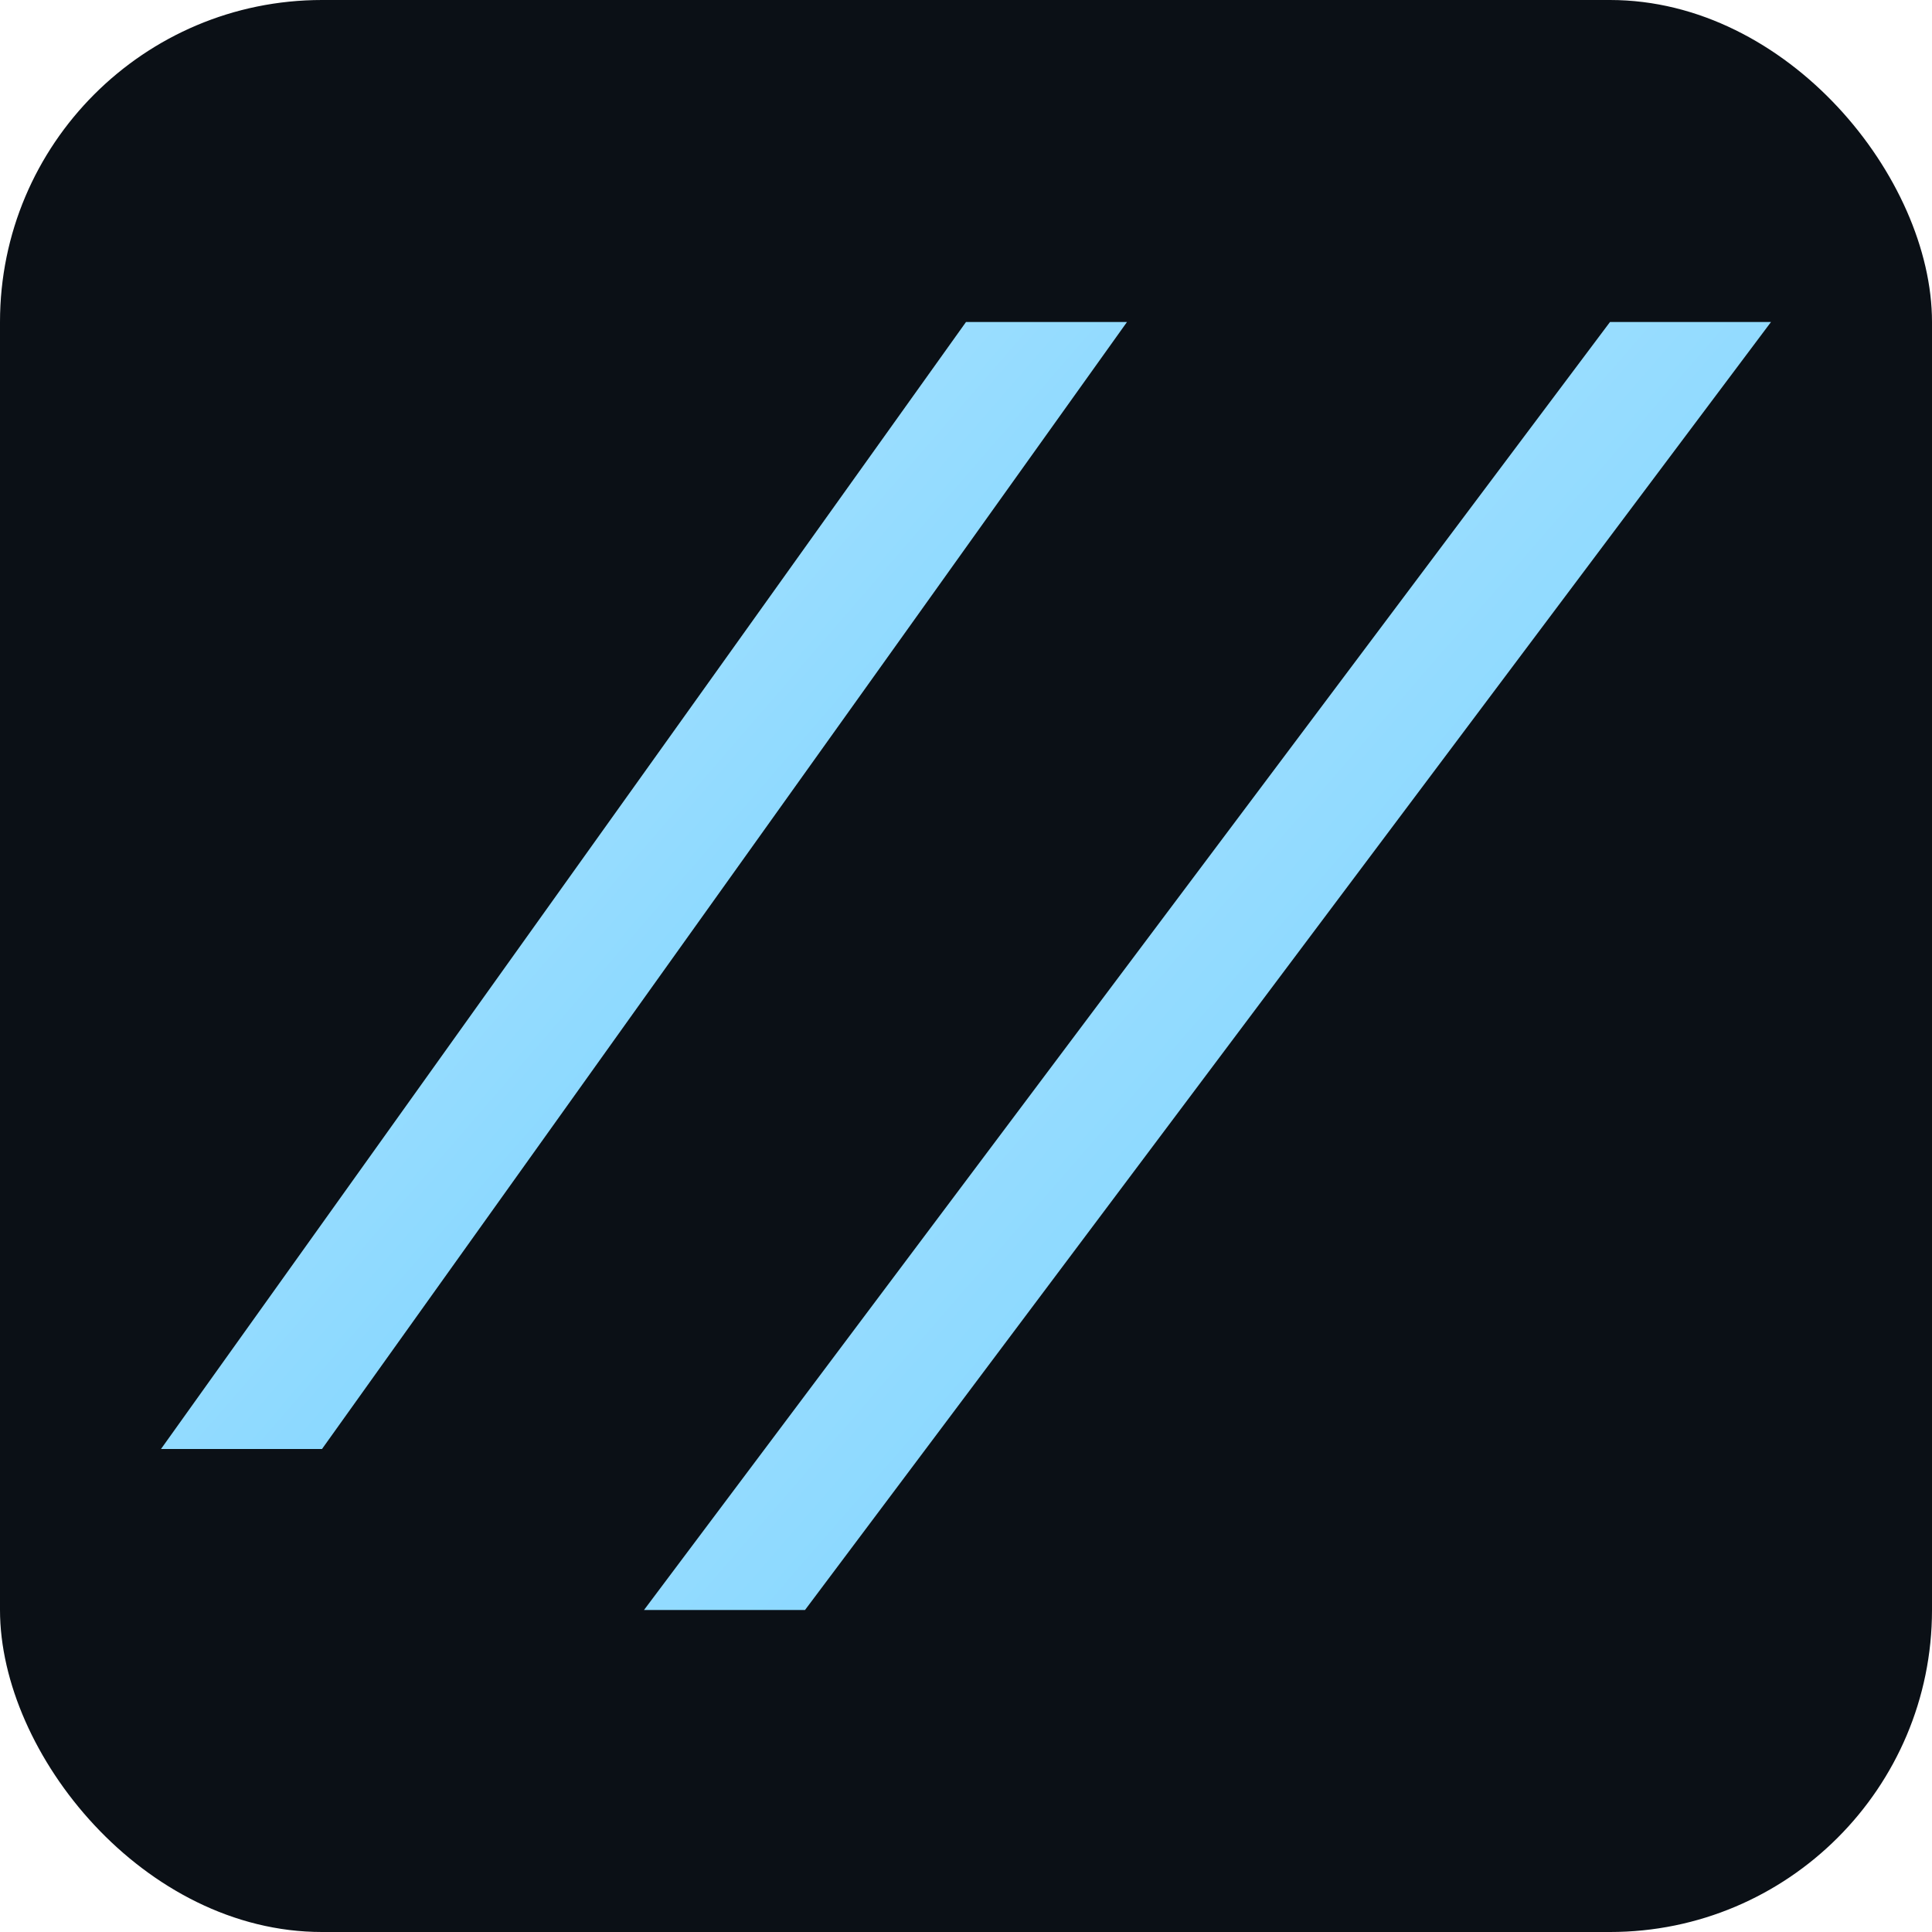 <svg xmlns="http://www.w3.org/2000/svg" width="192" height="192" viewBox="0 0 192 192">
  <rect width="192" height="192" rx="32" fill="#0b1016"/>
  <g transform="translate(16,16)">
    <path d="M16 128 L96 16 L80 16 L0 128 Z" fill="url(#g)" />
    <path d="M64 144 L160 16 L144 16 L48 144 Z" fill="url(#g)"/>
  </g>
  <defs>
    <linearGradient id="g" x1="0" y1="0" x2="1" y2="1">
      <stop offset="0" stop-color="#bfeaff"/>
      <stop offset="1" stop-color="#6cf"/>
    </linearGradient>
  </defs>
</svg>